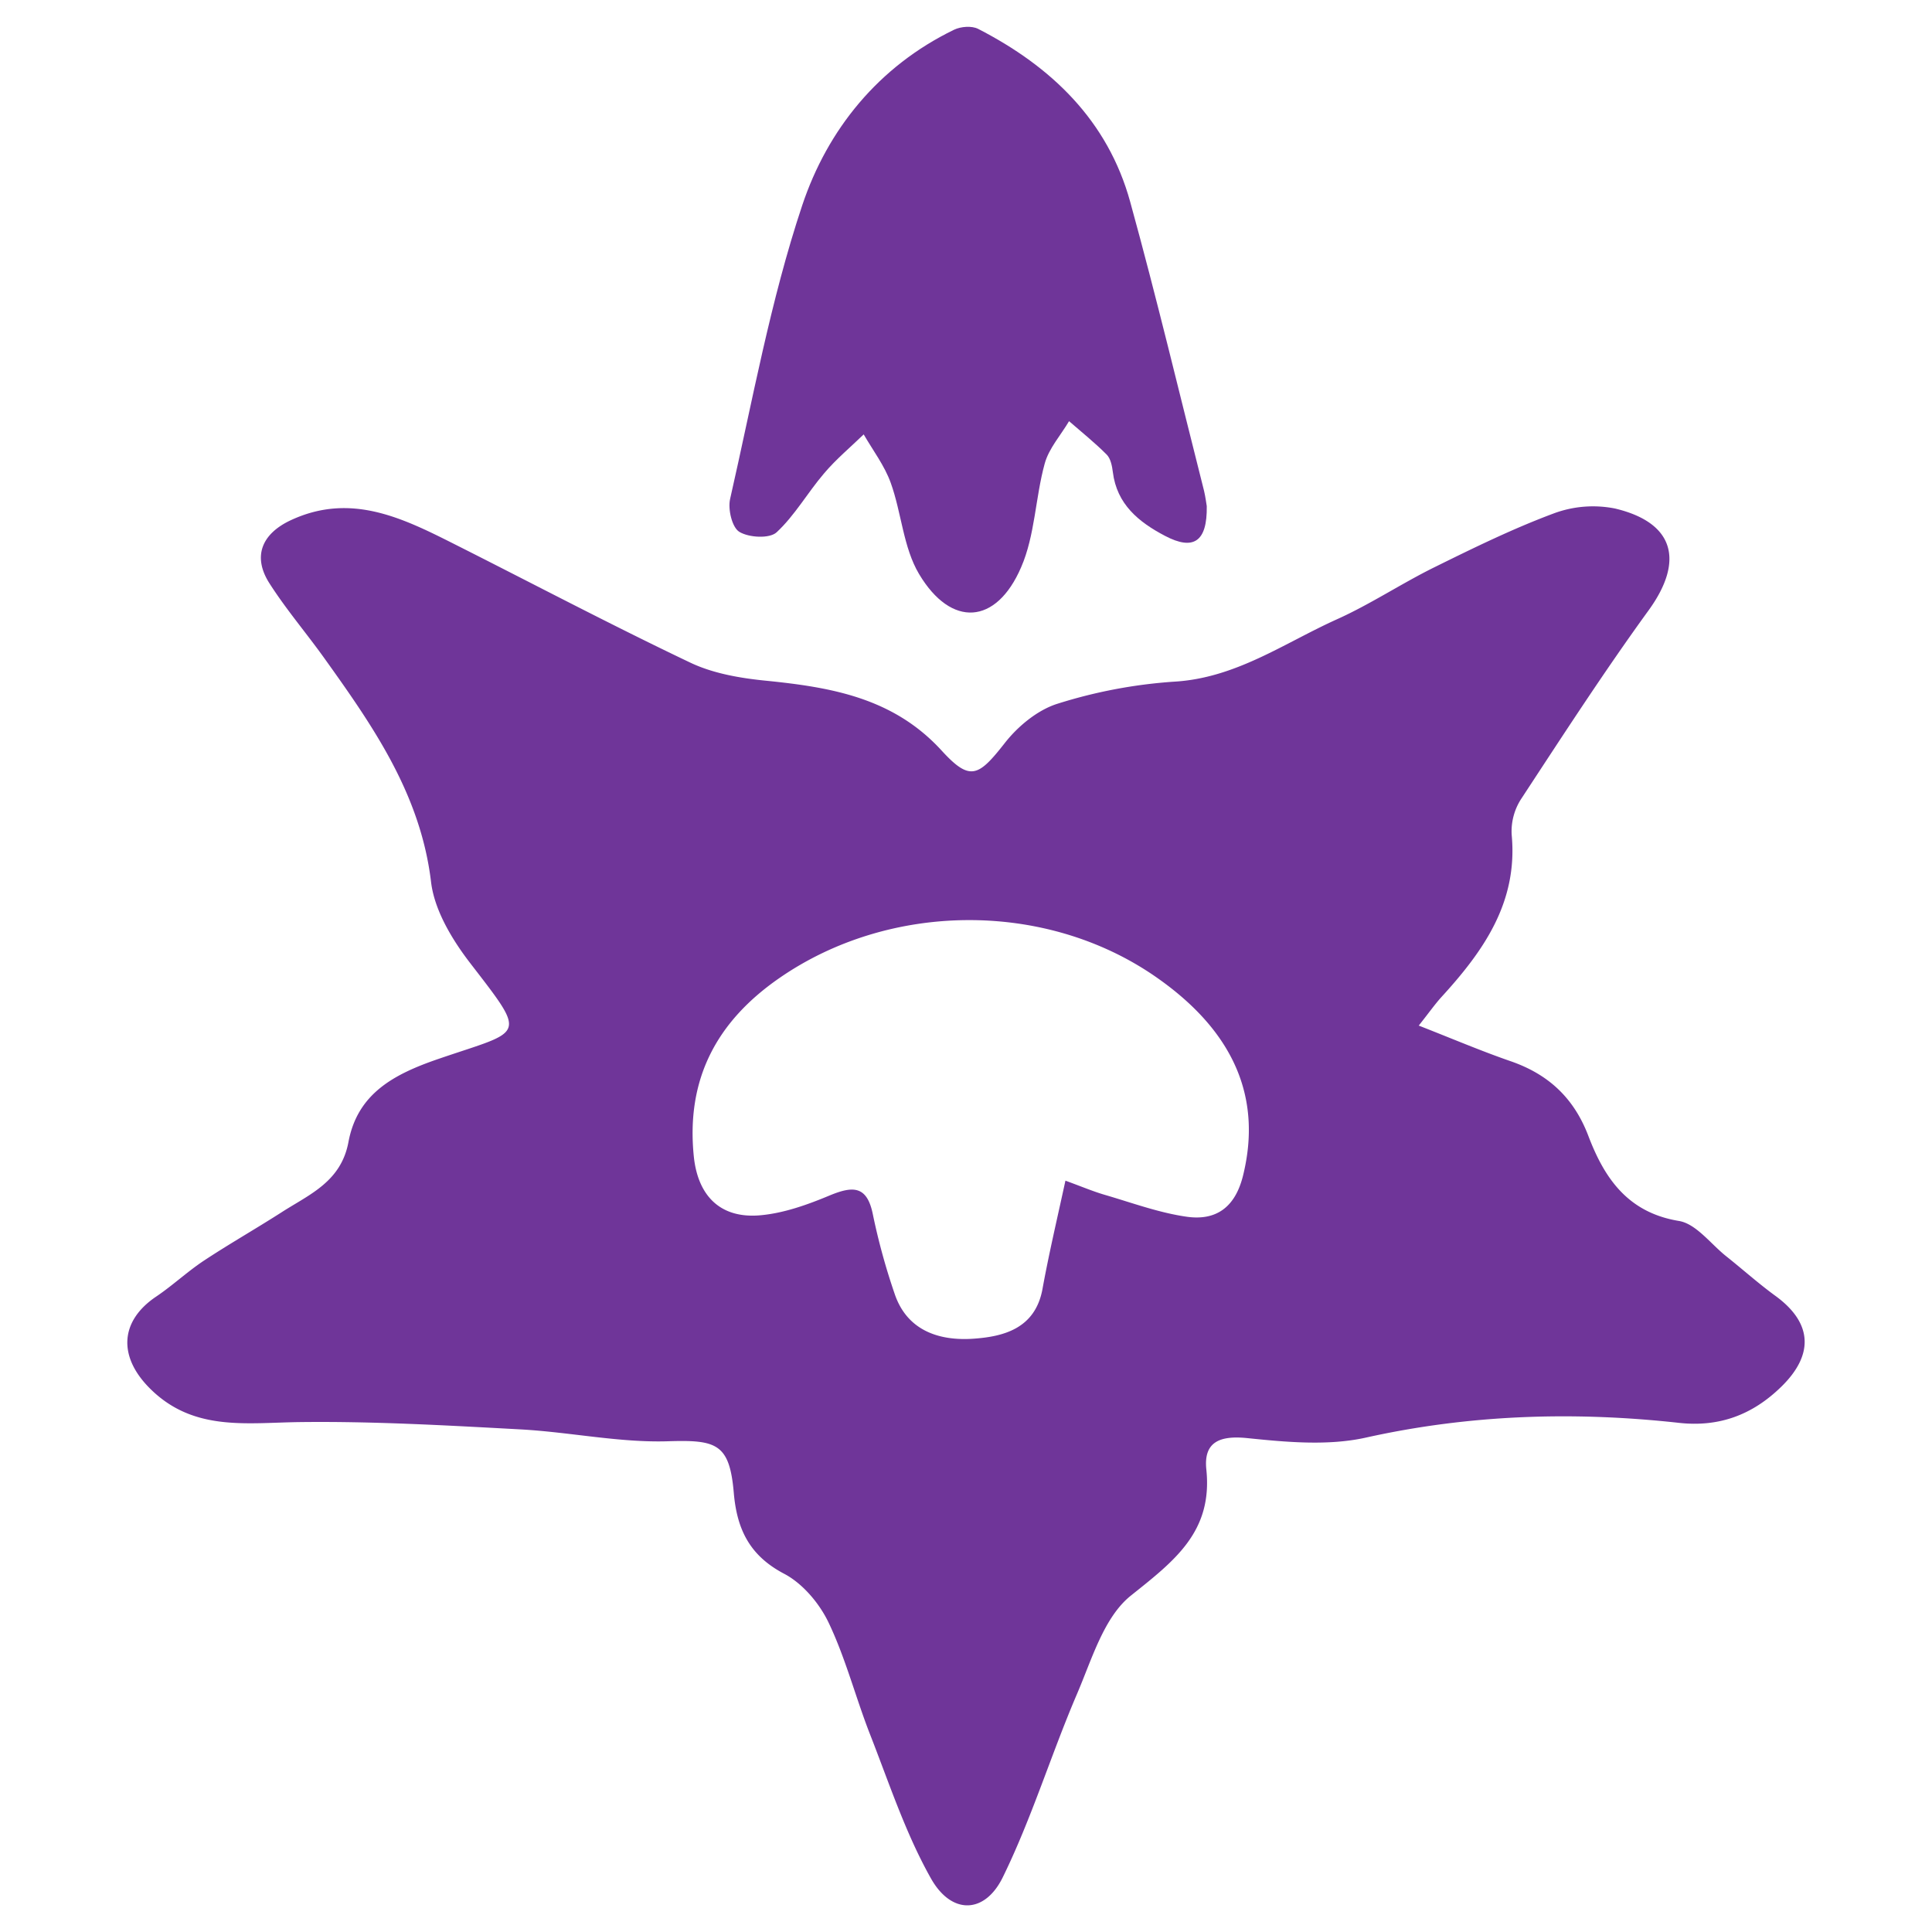 <svg xmlns="http://www.w3.org/2000/svg" viewBox="0 0 544.91 544.91"><defs><style>.a{fill:none;}.b{fill:#6f3599;}</style></defs><rect class="a" width="544.91" height="544.91"/><path class="b" d="M400.15,289.26c9.32,3.64,17.44,7.11,25.78,10,10.71,3.67,17.95,10.34,22.05,21.1,4.52,11.89,11.08,21.62,25.53,24,4.86.79,8.95,6.45,13.33,9.94,4.67,3.71,9.12,7.71,13.93,11.21,10.4,7.58,10.94,16.54,1.6,25.64-8.1,7.9-17.47,11.41-28.82,10.16-29.64-3.27-59-2.36-88.32,4.16-10.67,2.37-22.39,1.28-33.46.14-7.84-.8-12.34,1.15-11.53,8.85,1.84,17.64-9.1,25.82-21.28,35.57-7.65,6.12-11,18-15.24,27.84-7.3,17.06-12.75,35-20.88,51.58-5.09,10.42-14.46,10.62-20.24.41-7.18-12.72-11.81-26.91-17.18-40.61-4.09-10.44-6.89-21.46-11.69-31.54-2.59-5.46-7.33-11.09-12.57-13.84-9.74-5.12-13.31-12.53-14.2-22.81-1.19-13.87-4.82-15-18.53-14.56s-27.78-2.6-41.71-3.35c-20.67-1.12-41.39-2.31-62.07-2.06-15.23.18-30.31,2.78-42.61-9.73-8.75-8.91-8.17-18.81,2-25.66,4.63-3.12,8.75-7,13.41-10.1,7.23-4.78,14.79-9.07,22.09-13.76,7.8-5,16.65-8.55,18.74-19.74,2.55-13.62,12.7-19.1,25.45-23.46,24-8.23,25.23-5.78,9-26.85-5.15-6.66-10.19-15-11.15-23-2.94-24.68-16.27-43.82-30-63-5.1-7.15-10.86-13.87-15.58-21.26-4.84-7.56-2.2-14,6.09-17.84,16.9-7.83,31.52-.56,46.12,6.8,22.14,11.15,44.07,22.73,66.44,33.38,6.46,3.08,14.06,4.39,21.28,5.11,18.5,1.86,36,4.81,49.63,19.69,8.07,8.83,10.39,7.39,17.89-2.17,3.69-4.7,9.19-9.24,14.77-11a140.26,140.26,0,0,1,32.92-6.24c17.42-1,31-10.86,45.93-17.59,9.45-4.25,18.18-10.08,27.5-14.68,11-5.43,22.09-10.87,33.57-15.15a31.73,31.73,0,0,1,17.39-1.41c16.78,4,19.54,14.81,9.43,28.74-12.58,17.34-24.24,35.35-36,53.28a16.84,16.84,0,0,0-2.6,10c1.81,19.07-8,32.86-19.9,45.86C404.67,283.3,403.09,285.55,400.15,289.26ZM300.5,333c4.67,1.7,7.83,3.05,11.1,4,7.65,2.23,15.25,5.05,23.08,6.17,8.26,1.18,13.68-2.58,15.91-11.59,5.46-22.11-2.63-41-25.1-56.4-31.05-21.23-74.66-20.76-105.62.64-17.8,12.3-26.39,28.58-24.19,50.3,1.14,11.19,7.5,17.61,18.67,16.65,6.71-.58,13.44-3,19.75-5.64,6.51-2.68,10.46-2.72,12.09,5.4a182.94,182.94,0,0,0,6.13,22.35c3.5,10.45,12.58,13.31,22,12.71,8.66-.57,17.63-2.82,19.7-14C295.76,354,298,344.47,300.5,333Z"/><path class="b" d="M340.36,142.75c.16,10.05-3.74,12.61-11.77,8.39-7.4-3.88-13.6-8.89-14.72-18-.21-1.71-.62-3.8-1.73-4.92-3.33-3.35-7.05-6.32-10.62-9.43-2.36,4-5.68,7.66-6.86,11.94C292,140.37,291.93,151,288,160c-7,16.25-19.72,17.1-28.78,1.91-4.47-7.49-4.94-17.27-8-25.74-1.74-4.84-5-9.12-7.62-13.65-3.75,3.63-7.8,7-11.18,11-4.64,5.42-8.24,11.85-13.4,16.63-2,1.82-7.8,1.49-10.49-.14-2.06-1.25-3.27-6.38-2.61-9.27,6.32-27.73,11.37-55.93,20.34-82.82,7.14-21.38,21.49-39.18,42.82-49.53,1.91-.92,5-1.17,6.81-.24C296.54,18.76,312.44,34,318.76,56.91c7.45,27,13.95,54.35,20.84,81.55C340,140.16,340.22,141.92,340.36,142.75Z"/></svg>